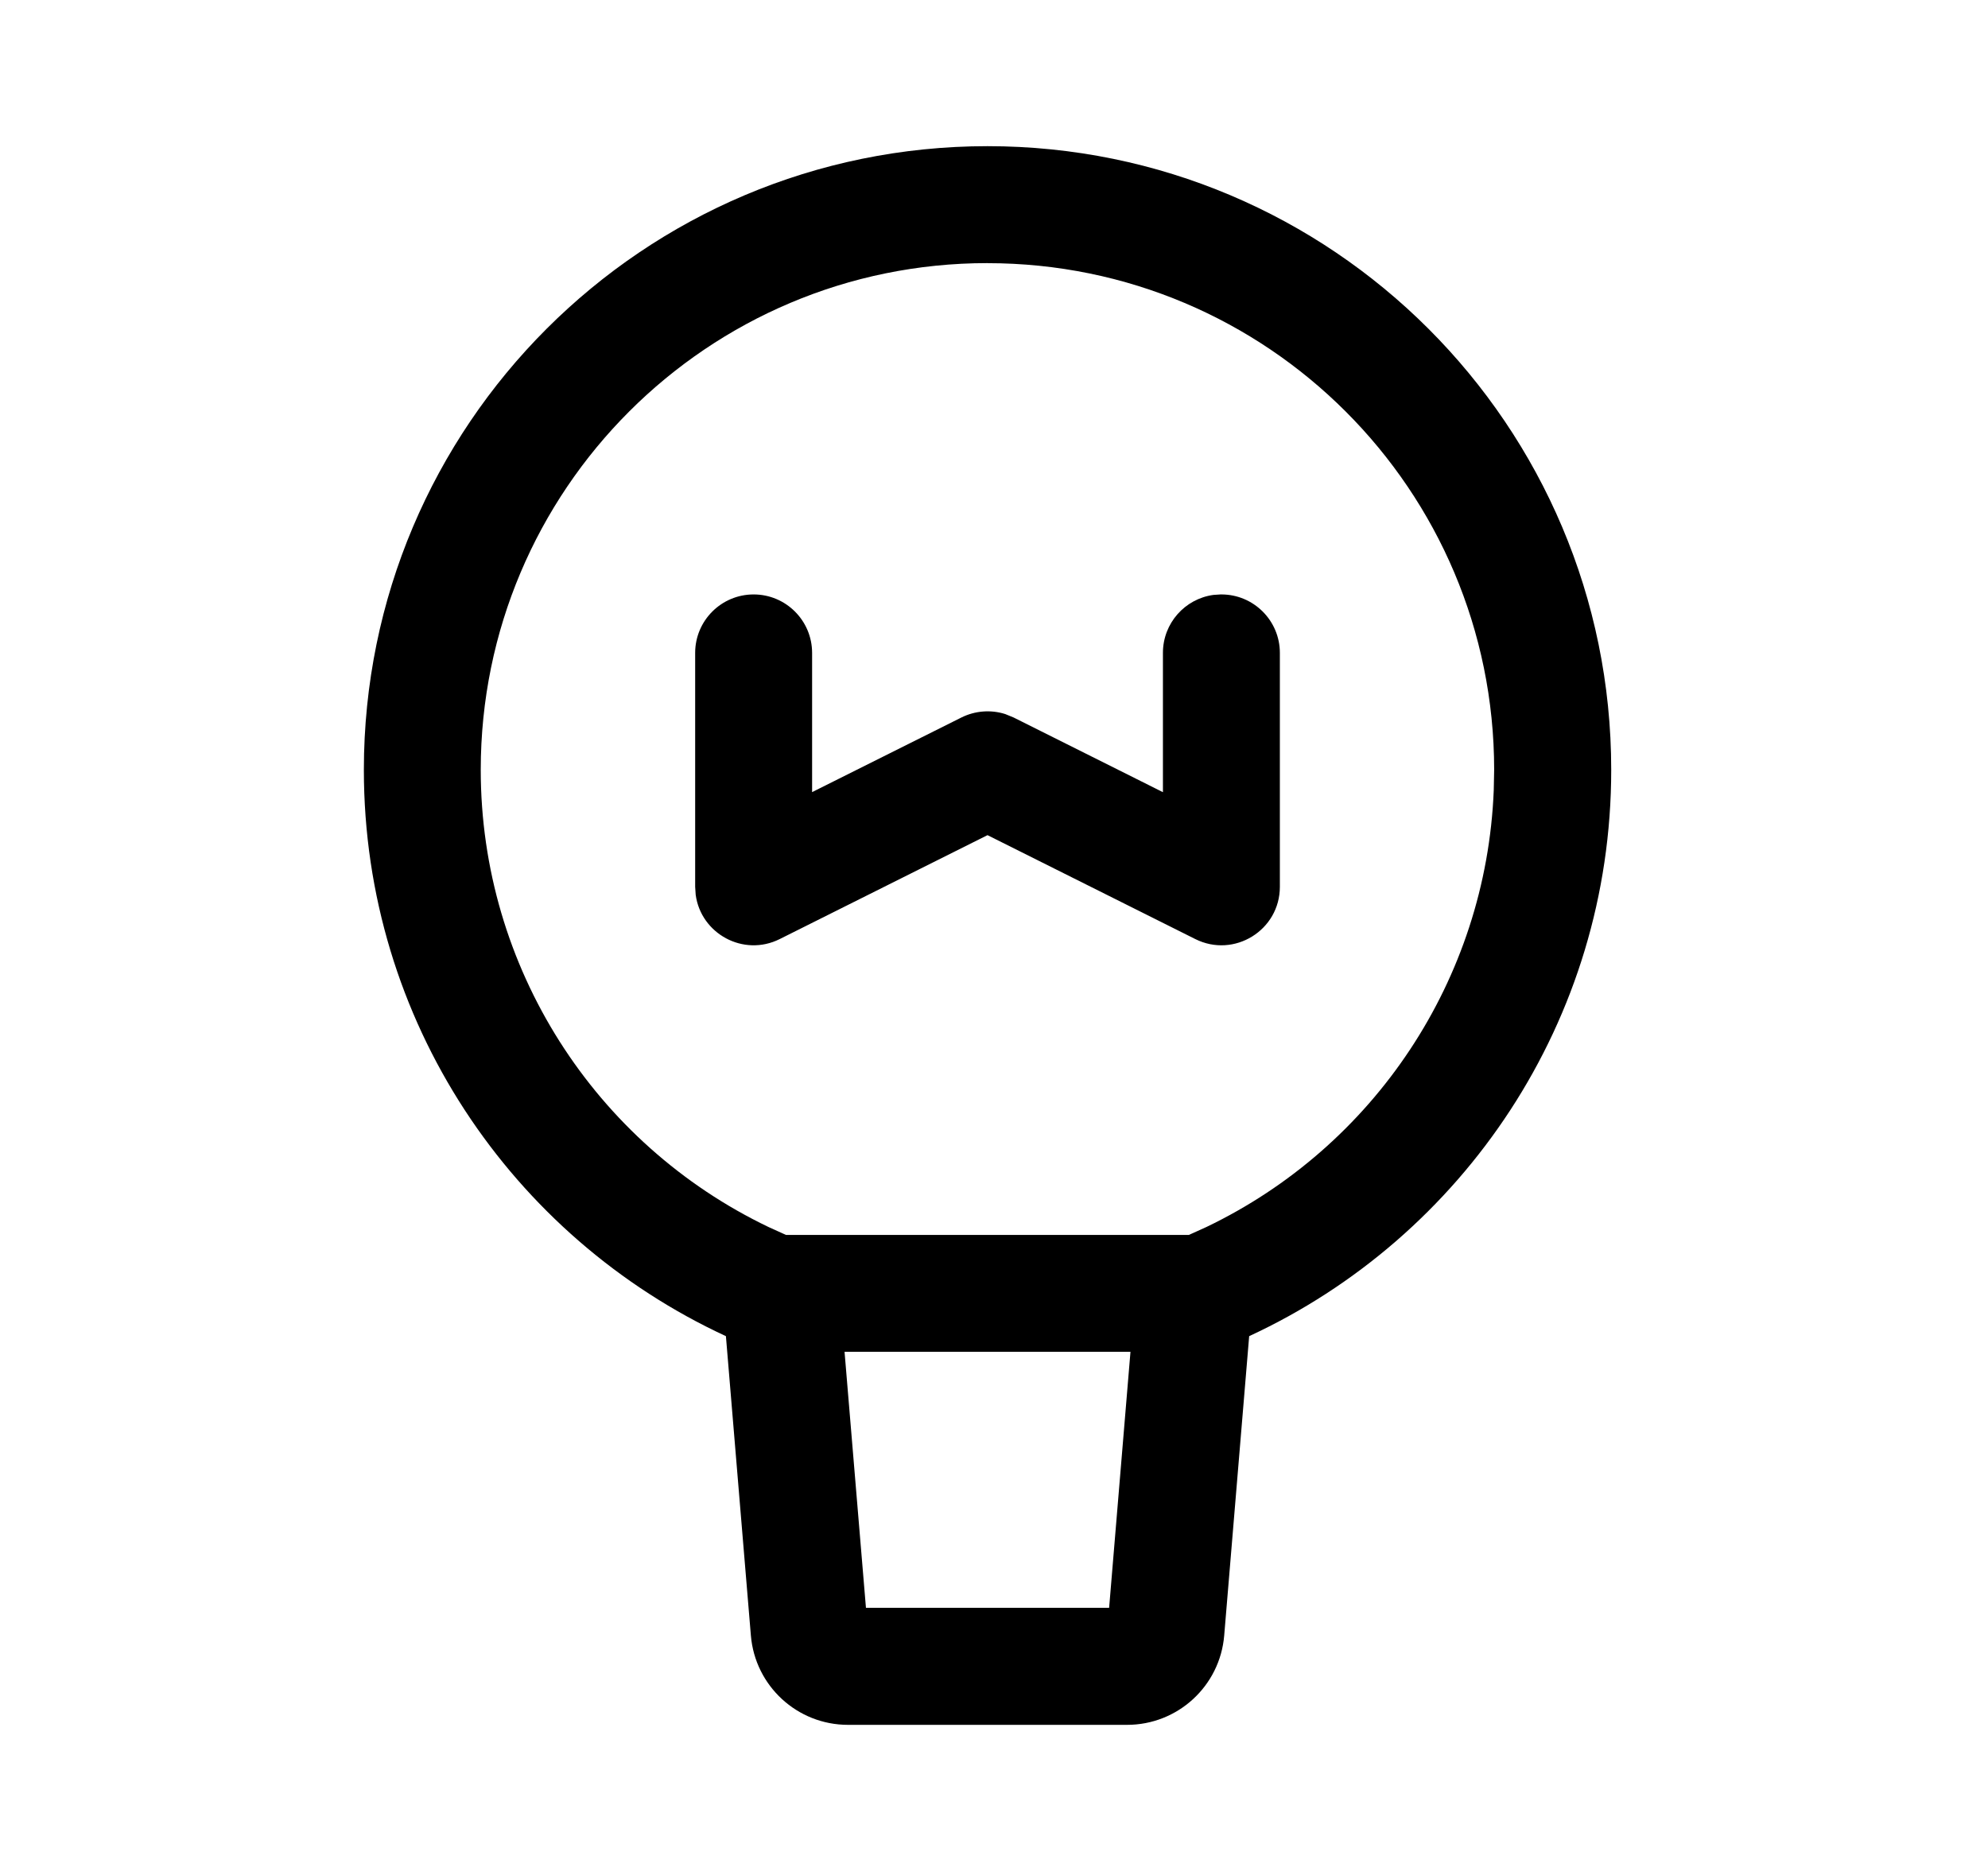 <!-- Generated by IcoMoon.io -->
<svg version="1.1" xmlns="http://www.w3.org/2000/svg" width="34" height="32" viewBox="0 0 34 32">
<title>feedback</title>
<path d="M16.889 2.5c5.891 0 10.667 4.776 10.667 10.667 0 4.293-2.536 7.994-6.192 9.686l-0.427 5.12c-0.072 0.864-0.794 1.528-1.661 1.528h-4.773c-0.867 0-1.589-0.664-1.661-1.528l-0.427-5.12c-3.656-1.692-6.192-5.392-6.192-9.686 0-5.891 4.776-10.667 10.667-10.667zM19.333 23.121h-4.889l0.366 4.378h4.159l0.365-4.378zM16.889 4.5c-4.787 0-8.667 3.88-8.667 8.667 0 3.381 1.954 6.397 4.921 7.819l0.3 0.136h6.889l0.301-0.136c2.865-1.373 4.785-4.231 4.914-7.47l0.007-0.348c0-4.787-3.88-8.667-8.667-8.667zM20.889 10.167c0.552 0 1 0.448 1 1v4c0 0.743-0.782 1.227-1.447 0.894l-3.553-1.777-3.553 1.777c-0.623 0.312-1.35-0.094-1.438-0.758l-0.009-0.136v-4c0-0.552 0.448-1 1-1s1 0.448 1 1v2.381l2.553-1.276c0.235-0.117 0.504-0.137 0.75-0.059l0.144 0.059 2.553 1.277v-2.383c0-0.506 0.376-0.925 0.864-0.991l0.136-0.009z"></path>
</svg>
